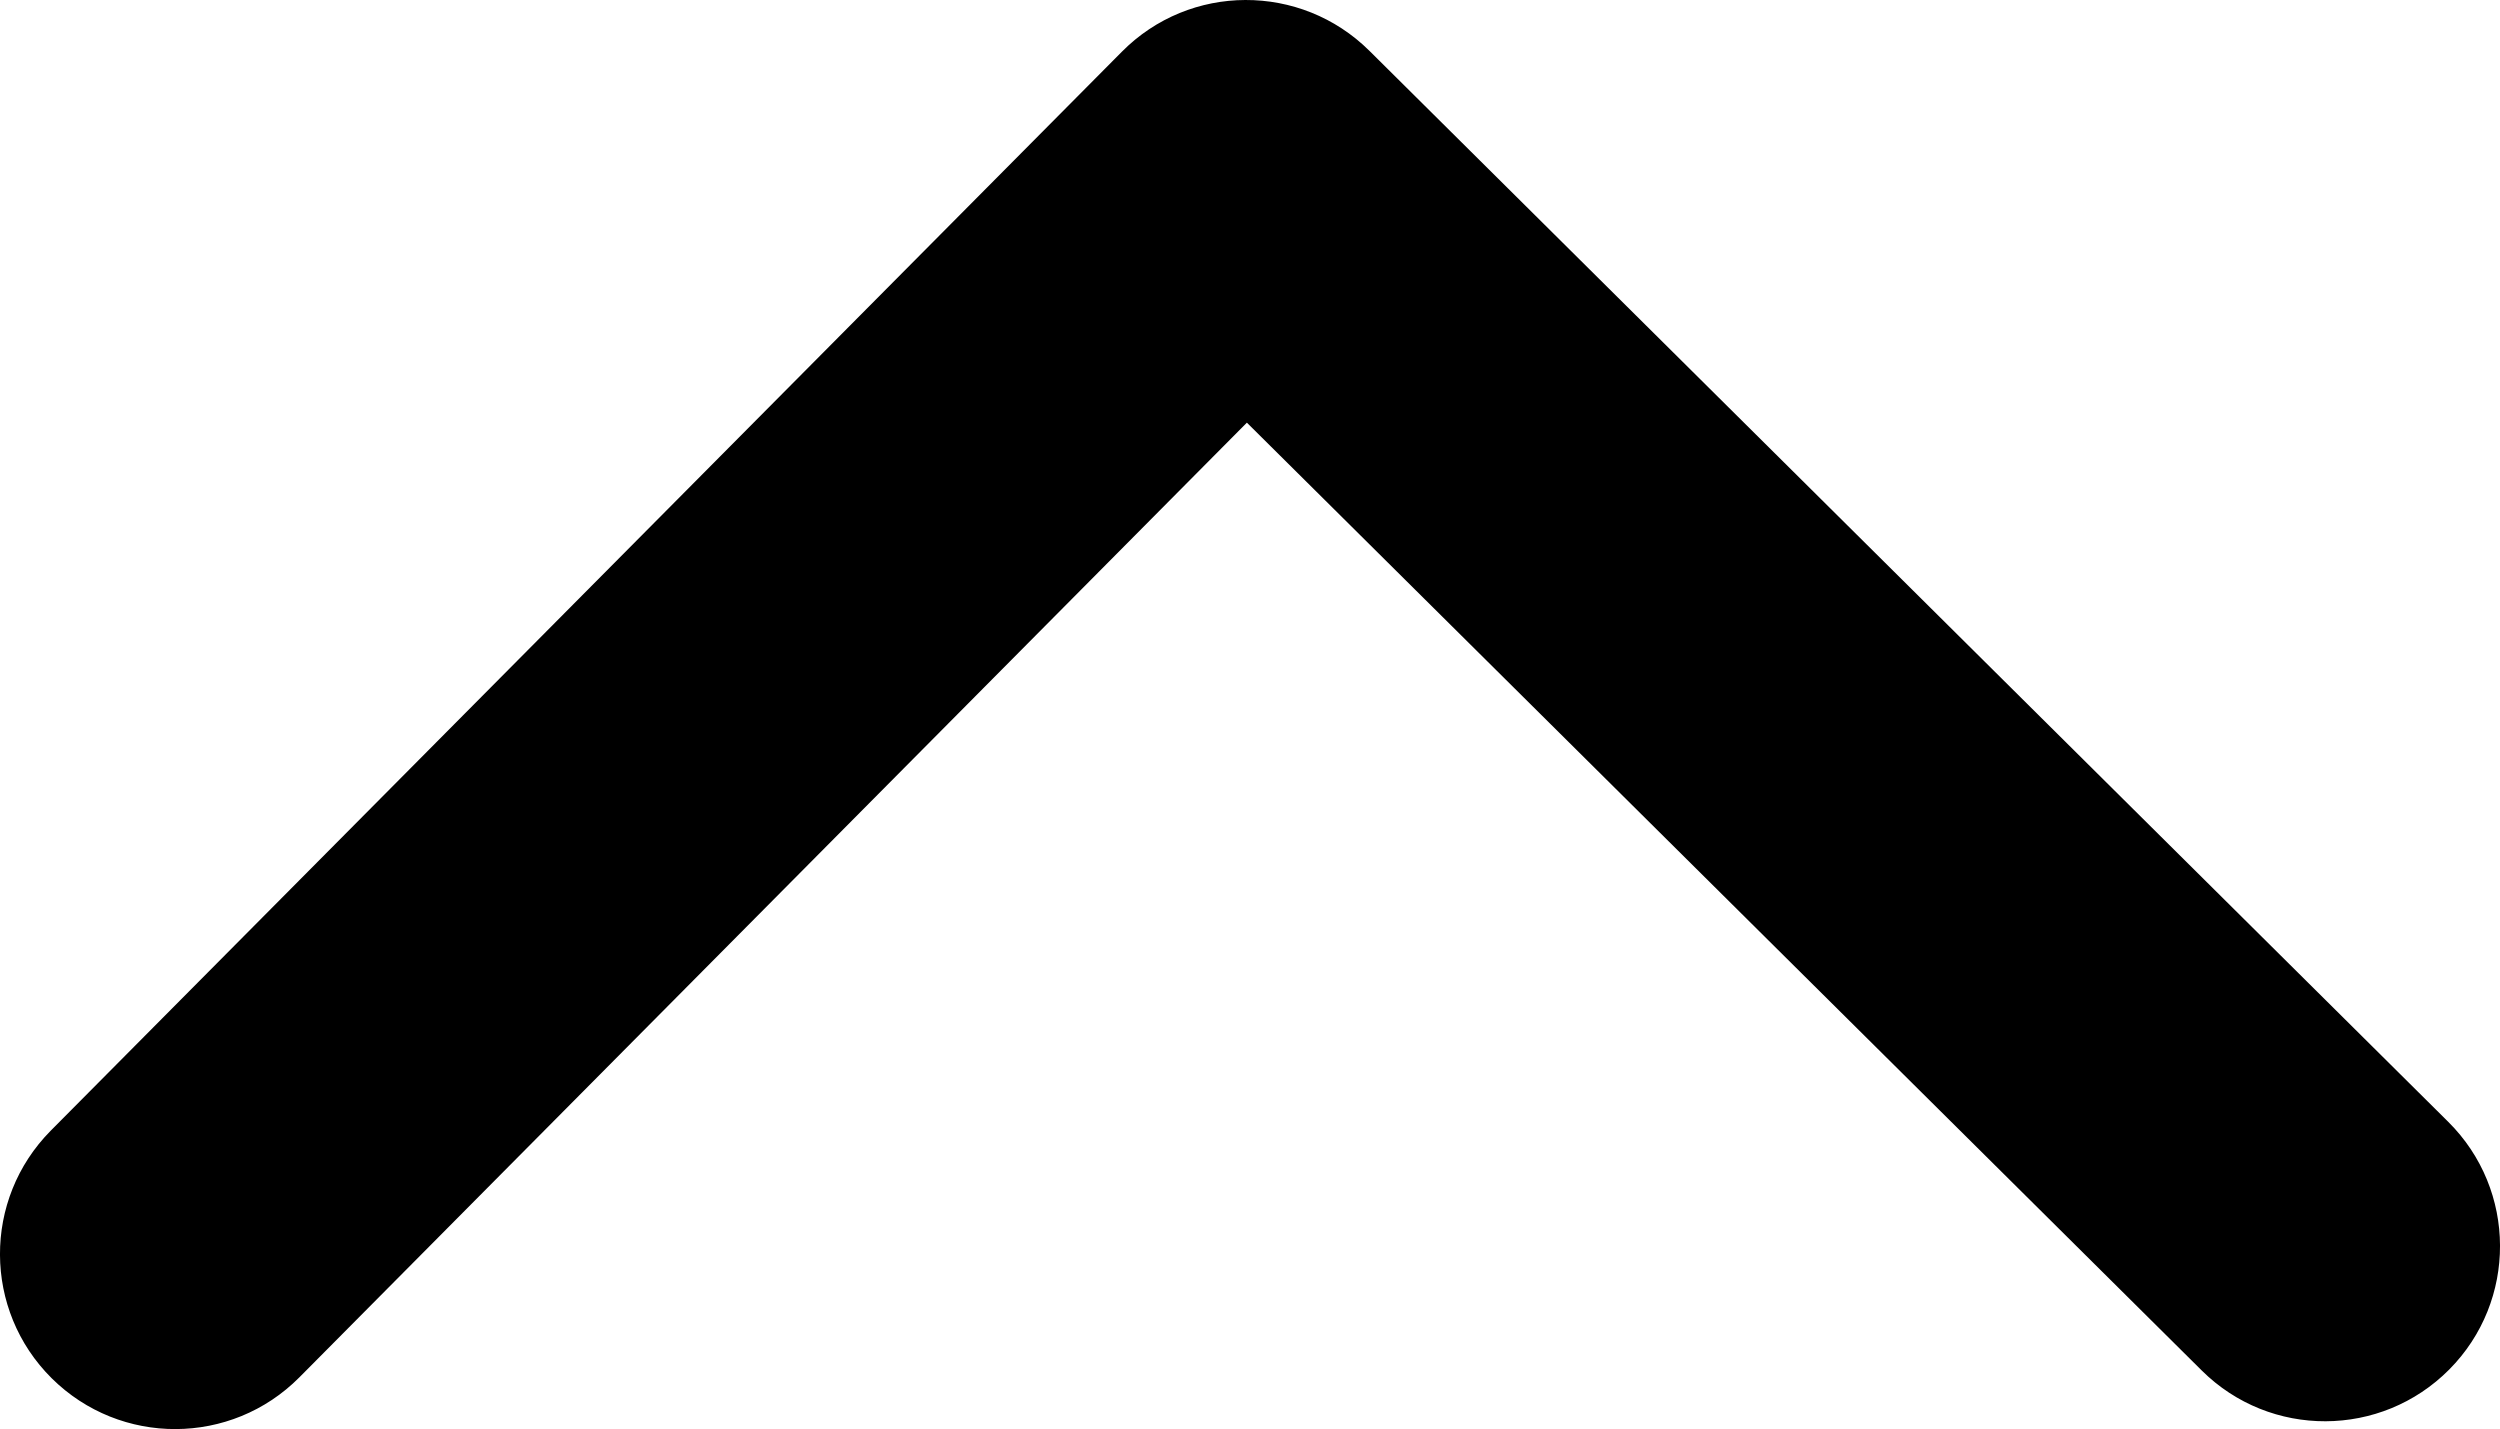 <?xml version="1.0" encoding="UTF-8" standalone="no"?>
<svg
   viewBox="0 0 16 9.146"
   version="1.1"
   id="svg14"
   width="16"
   height="9.146"
   xmlns="http://www.w3.org/2000/svg"
   xmlns:svg="http://www.w3.org/2000/svg">
  <defs
     id="defs10">
    <clipPath
       id="clipPath4">
      <path
         fill="#0000ff"
         fill-opacity="0.514"
         d="m -7,1024.36 h 34 v 34 H -7 Z"
         id="path2" />
    </clipPath>
    <clipPath
       id="clipPath8">
      <path
         fill="#aade87"
         fill-opacity="0.472"
         d="m -6,1028.36 h 32 v 32 H -6 Z"
         id="path6" />
    </clipPath>
  </defs>
  <path
     d="M 8.764,0.325 15.669,7.18 c 0.439,0.436 0.442,1.146 0.006,1.585 -0.436,0.439 -1.145,0.442 -1.584,0.006 L 7.98,2.705 1.916,8.815 c -0.436,0.439 -1.145,0.442 -1.585,0.006 -0.439,-0.436 -0.442,-1.145 -0.006,-1.585 L 7.18,0.331 C 7.398,0.111 7.684,0.001 7.97,7.5550285e-6 8.257,-0.001 8.544,0.107 8.764,0.325"
     fill="#4d4d4d"
     id="path12"
     style="fill:#000000;fill-opacity:1;stroke-width:0.035" />
</svg>
